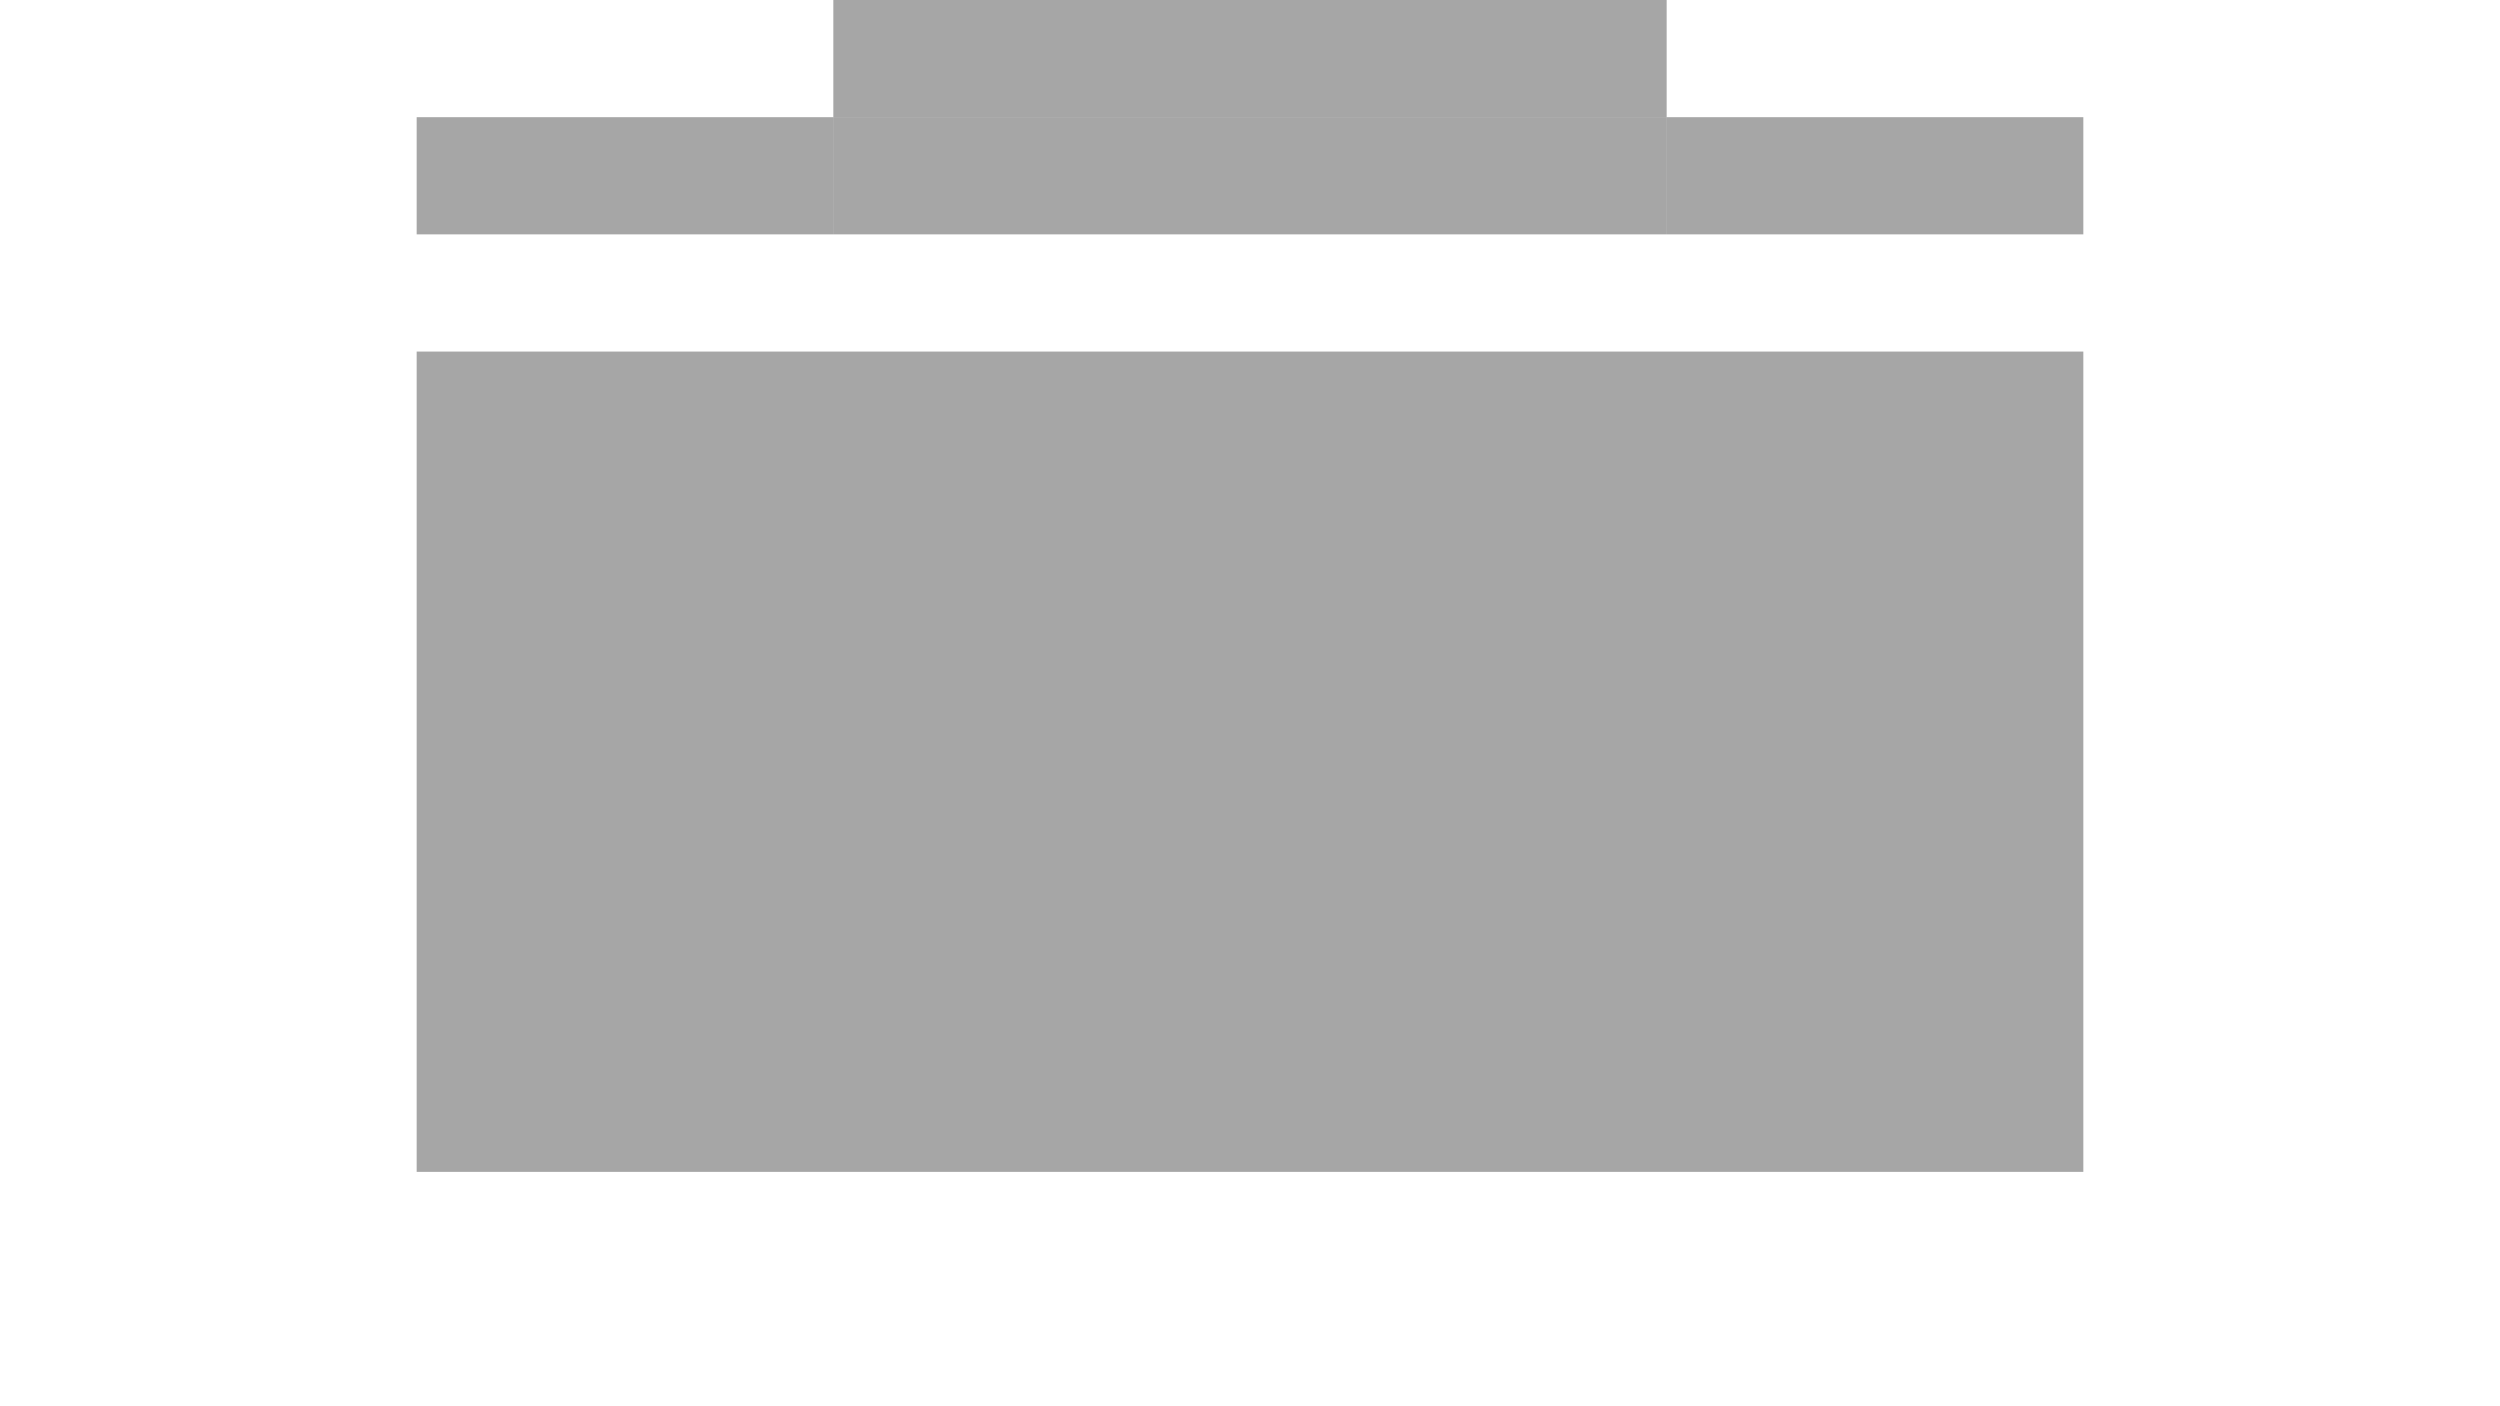 <?xml version="1.0" encoding="UTF-8" standalone="no"?>
<!-- Created with Inkscape (http://www.inkscape.org/) -->

<svg
   xmlns:dc="http://purl.org/dc/elements/1.1/"
   xmlns:cc="http://creativecommons.org/ns#"
   xmlns:rdf="http://www.w3.org/1999/02/22-rdf-syntax-ns#"
   xmlns:svg="http://www.w3.org/2000/svg"
   xmlns="http://www.w3.org/2000/svg"
   xmlns:sodipodi="http://sodipodi.sourceforge.net/DTD/sodipodi-0.dtd"
   xmlns:inkscape="http://www.inkscape.org/namespaces/inkscape"
   width="1920"
   height="1080"
   viewBox="0 0 508 285.75"
   version="1.1"
   id="svg8"
   inkscape:version="0.92.2 2405546, 2018-03-11"
   sodipodi:docname="Initial Wireframs.svg">
  <defs
     id="defs2" />
  <sodipodi:namedview
     id="base"
     pagecolor="#ffffff"
     bordercolor="#666666"
     borderopacity="1.0"
     inkscape:pageopacity="0.0"
     inkscape:pageshadow="2"
     inkscape:zoom="1.4"
     inkscape:cx="981.42027"
     inkscape:cy="545.08036"
     inkscape:document-units="mm"
     inkscape:current-layer="layer1"
     showgrid="true"
     inkscape:measure-start="0,0"
     inkscape:measure-end="0,0"
     units="px"
     inkscape:pagecheckerboard="false"
     showborder="true"
     borderlayer="false"
     inkscape:lockguides="true"
     inkscape:window-width="1920"
     inkscape:window-height="2031"
     inkscape:window-x="0"
     inkscape:window-y="55"
     inkscape:window-maximized="0">
    <inkscape:grid
       spacingx="42.333"
       spacingy="23.812"
       dotted="false"
       type="xygrid"
       id="grid18" />
  </sodipodi:namedview>
  <g
     inkscape:label="Layer 1"
     inkscape:groupmode="layer"
     id="layer1"
     transform="translate(0,-11.25)">
    <rect
       style="opacity:0.351;stroke-width:0.265"
       id="rect4555"
       width="169.333"
       height="23.812"
       x="169.333"
       y="11.25" />
    <rect
       style="opacity:0.351;stroke-width:0.265"
       id="rect4557"
       width="84.667"
       height="23.812"
       x="84.667"
       y="35.062" />
    <rect
       style="opacity:0.351;stroke-width:0.265"
       id="rect4559"
       width="84.667"
       height="23.812"
       x="169.333"
       y="35.062" />
    <rect
       style="opacity:0.351;stroke-width:0.265"
       id="rect4561"
       width="84.667"
       height="23.812"
       x="254"
       y="35.062" />
    <rect
       style="opacity:0.351;stroke-width:0.265"
       id="rect4563"
       width="84.667"
       height="23.812"
       x="338.667"
       y="35.062" />
    <rect
       style="opacity:0.351;stroke-width:0.265"
       id="rect4576"
       width="338.667"
       height="166.688"
       x="84.667"
       y="82.687" />
  </g>
</svg>
